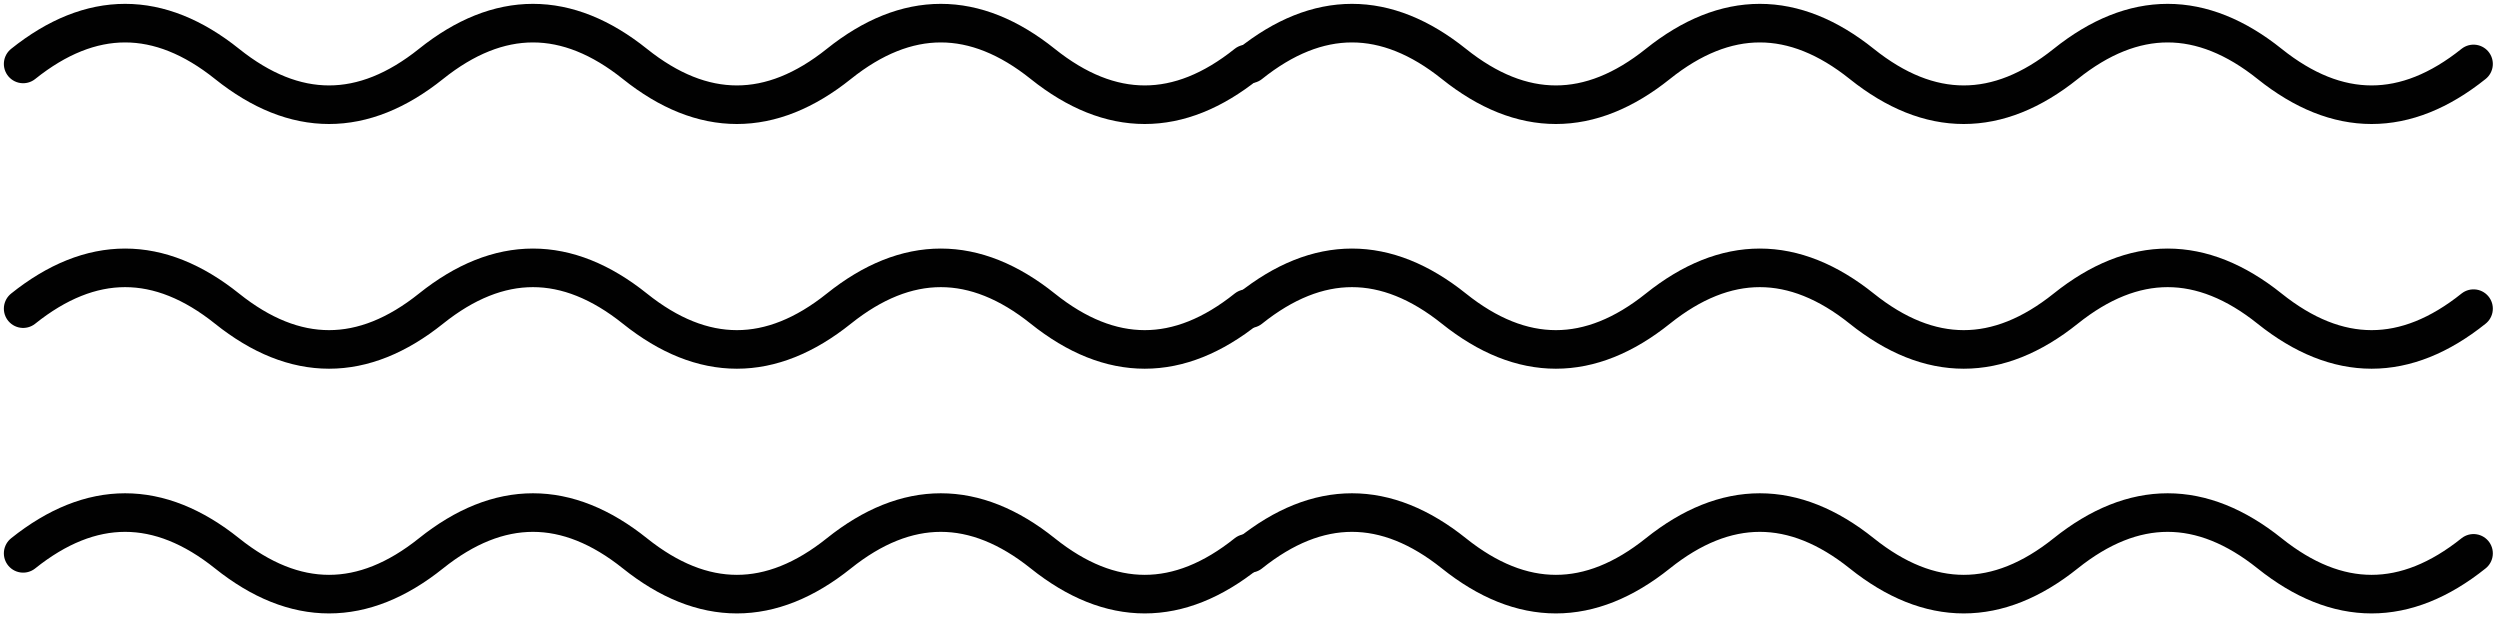 <svg width="324" height="80" viewBox="0 0 324 80" fill="none" xmlns="http://www.w3.org/2000/svg">
<path d="M3 8.286C11.809 1.238 20.619 1.238 29.429 8.286C38.238 15.333 47.048 15.333 55.857 8.286C64.667 1.238 73.476 1.238 82.286 8.286C91.095 15.333 99.905 15.333 108.714 8.286C117.524 1.238 126.333 1.238 135.143 8.286C143.952 15.333 152.762 15.333 161.571 8.286" stroke="#010101" stroke-width="5" stroke-linecap="round"/>
<path d="M3 40C11.809 32.952 20.619 32.952 29.429 40C38.238 47.048 47.048 47.048 55.857 40C64.667 32.952 73.476 32.952 82.286 40C91.095 47.048 99.905 47.048 108.714 40C117.524 32.952 126.333 32.952 135.143 40C143.952 47.048 152.762 47.048 161.571 40" stroke="#010101" stroke-width="5" stroke-linecap="round"/>
<path d="M3 71.714C11.809 64.667 20.619 64.667 29.429 71.714C38.238 78.762 47.048 78.762 55.857 71.714C64.667 64.667 73.476 64.667 82.286 71.714C91.095 78.762 99.905 78.762 108.714 71.714C117.524 64.667 126.333 64.667 135.143 71.714C143.952 78.762 152.762 78.762 161.571 71.714" stroke="#010101" stroke-width="5" stroke-linecap="round"/>
<path d="M162 8.286C170.81 1.238 179.619 1.238 188.429 8.286C197.238 15.333 206.048 15.333 214.857 8.286C223.667 1.238 232.476 1.238 241.286 8.286C250.095 15.333 258.905 15.333 267.714 8.286C276.524 1.238 285.333 1.238 294.143 8.286C302.952 15.333 311.762 15.333 320.571 8.286" stroke="#010101" stroke-width="5" stroke-linecap="round"/>
<path d="M162 40C170.81 32.952 179.619 32.952 188.429 40C197.238 47.048 206.048 47.048 214.857 40C223.667 32.952 232.476 32.952 241.286 40C250.095 47.048 258.905 47.048 267.714 40C276.524 32.952 285.333 32.952 294.143 40C302.952 47.048 311.762 47.048 320.571 40" stroke="#010101" stroke-width="5" stroke-linecap="round"/>
<path d="M162 71.714C170.81 64.667 179.619 64.667 188.429 71.714C197.238 78.762 206.048 78.762 214.857 71.714C223.667 64.667 232.476 64.667 241.286 71.714C250.095 78.762 258.905 78.762 267.714 71.714C276.524 64.667 285.333 64.667 294.143 71.714C302.952 78.762 311.762 78.762 320.571 71.714" stroke="#010101" stroke-width="5" stroke-linecap="round"/>
</svg>

